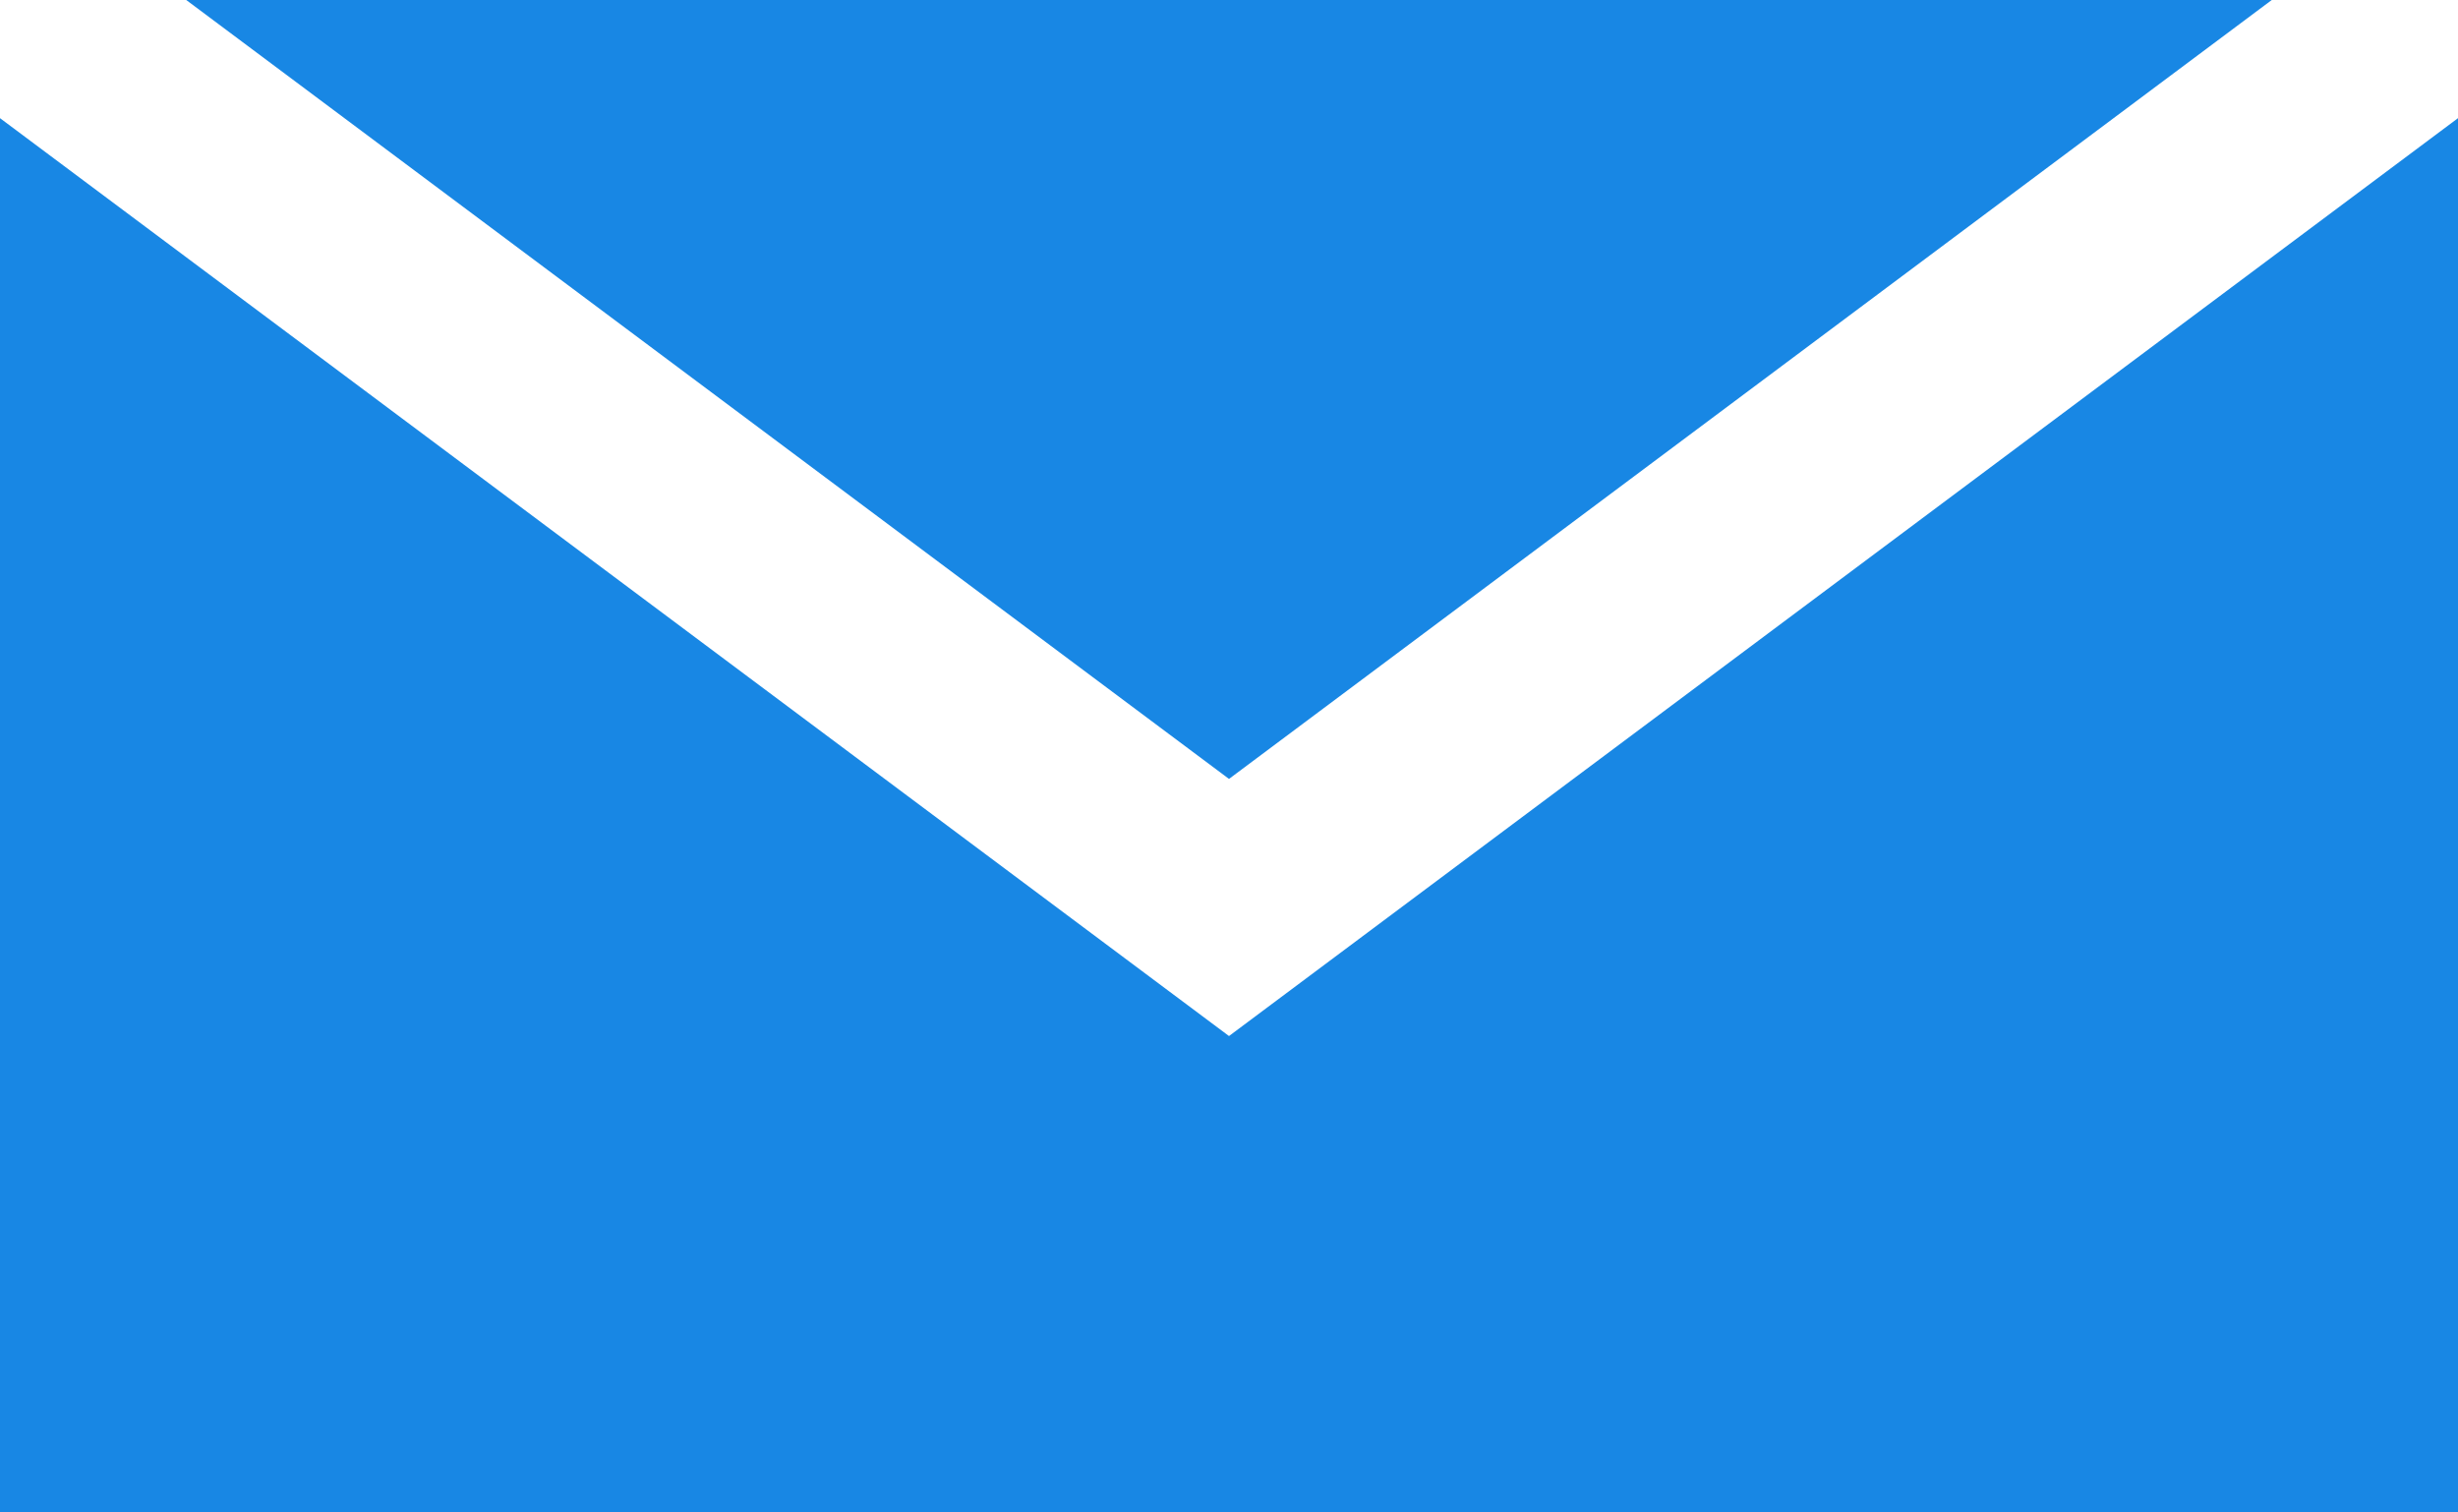 <?xml version="1.0" encoding="UTF-8"?>
<svg width="13px" height="8px" viewBox="0 0 13 8" version="1.1" xmlns="http://www.w3.org/2000/svg" xmlns:xlink="http://www.w3.org/1999/xlink">
    <!-- Generator: Sketch 52.2 (67145) - http://www.bohemiancoding.com/sketch -->
    <title>Fill 1</title>
    <desc>Created with Sketch.</desc>
    <g id="foglia" stroke="none" stroke-width="1" fill="none" fill-rule="evenodd">
        <g id="libero_foglia_sommario_header_full_adv_2" transform="translate(-244, -546)" fill="#1887E4">
            <g id="Group-6" transform="translate(126, 472)">
                <path d="M124.5,79.48 L131,74.625 L131,82 L118,82 L118,74.625 L124.5,79.48 Z M124.5,78.12 L118.985,74 L130.015,74 L124.5,78.12 Z" id="Fill-1"/>
            </g>
        </g>
    </g>
</svg>